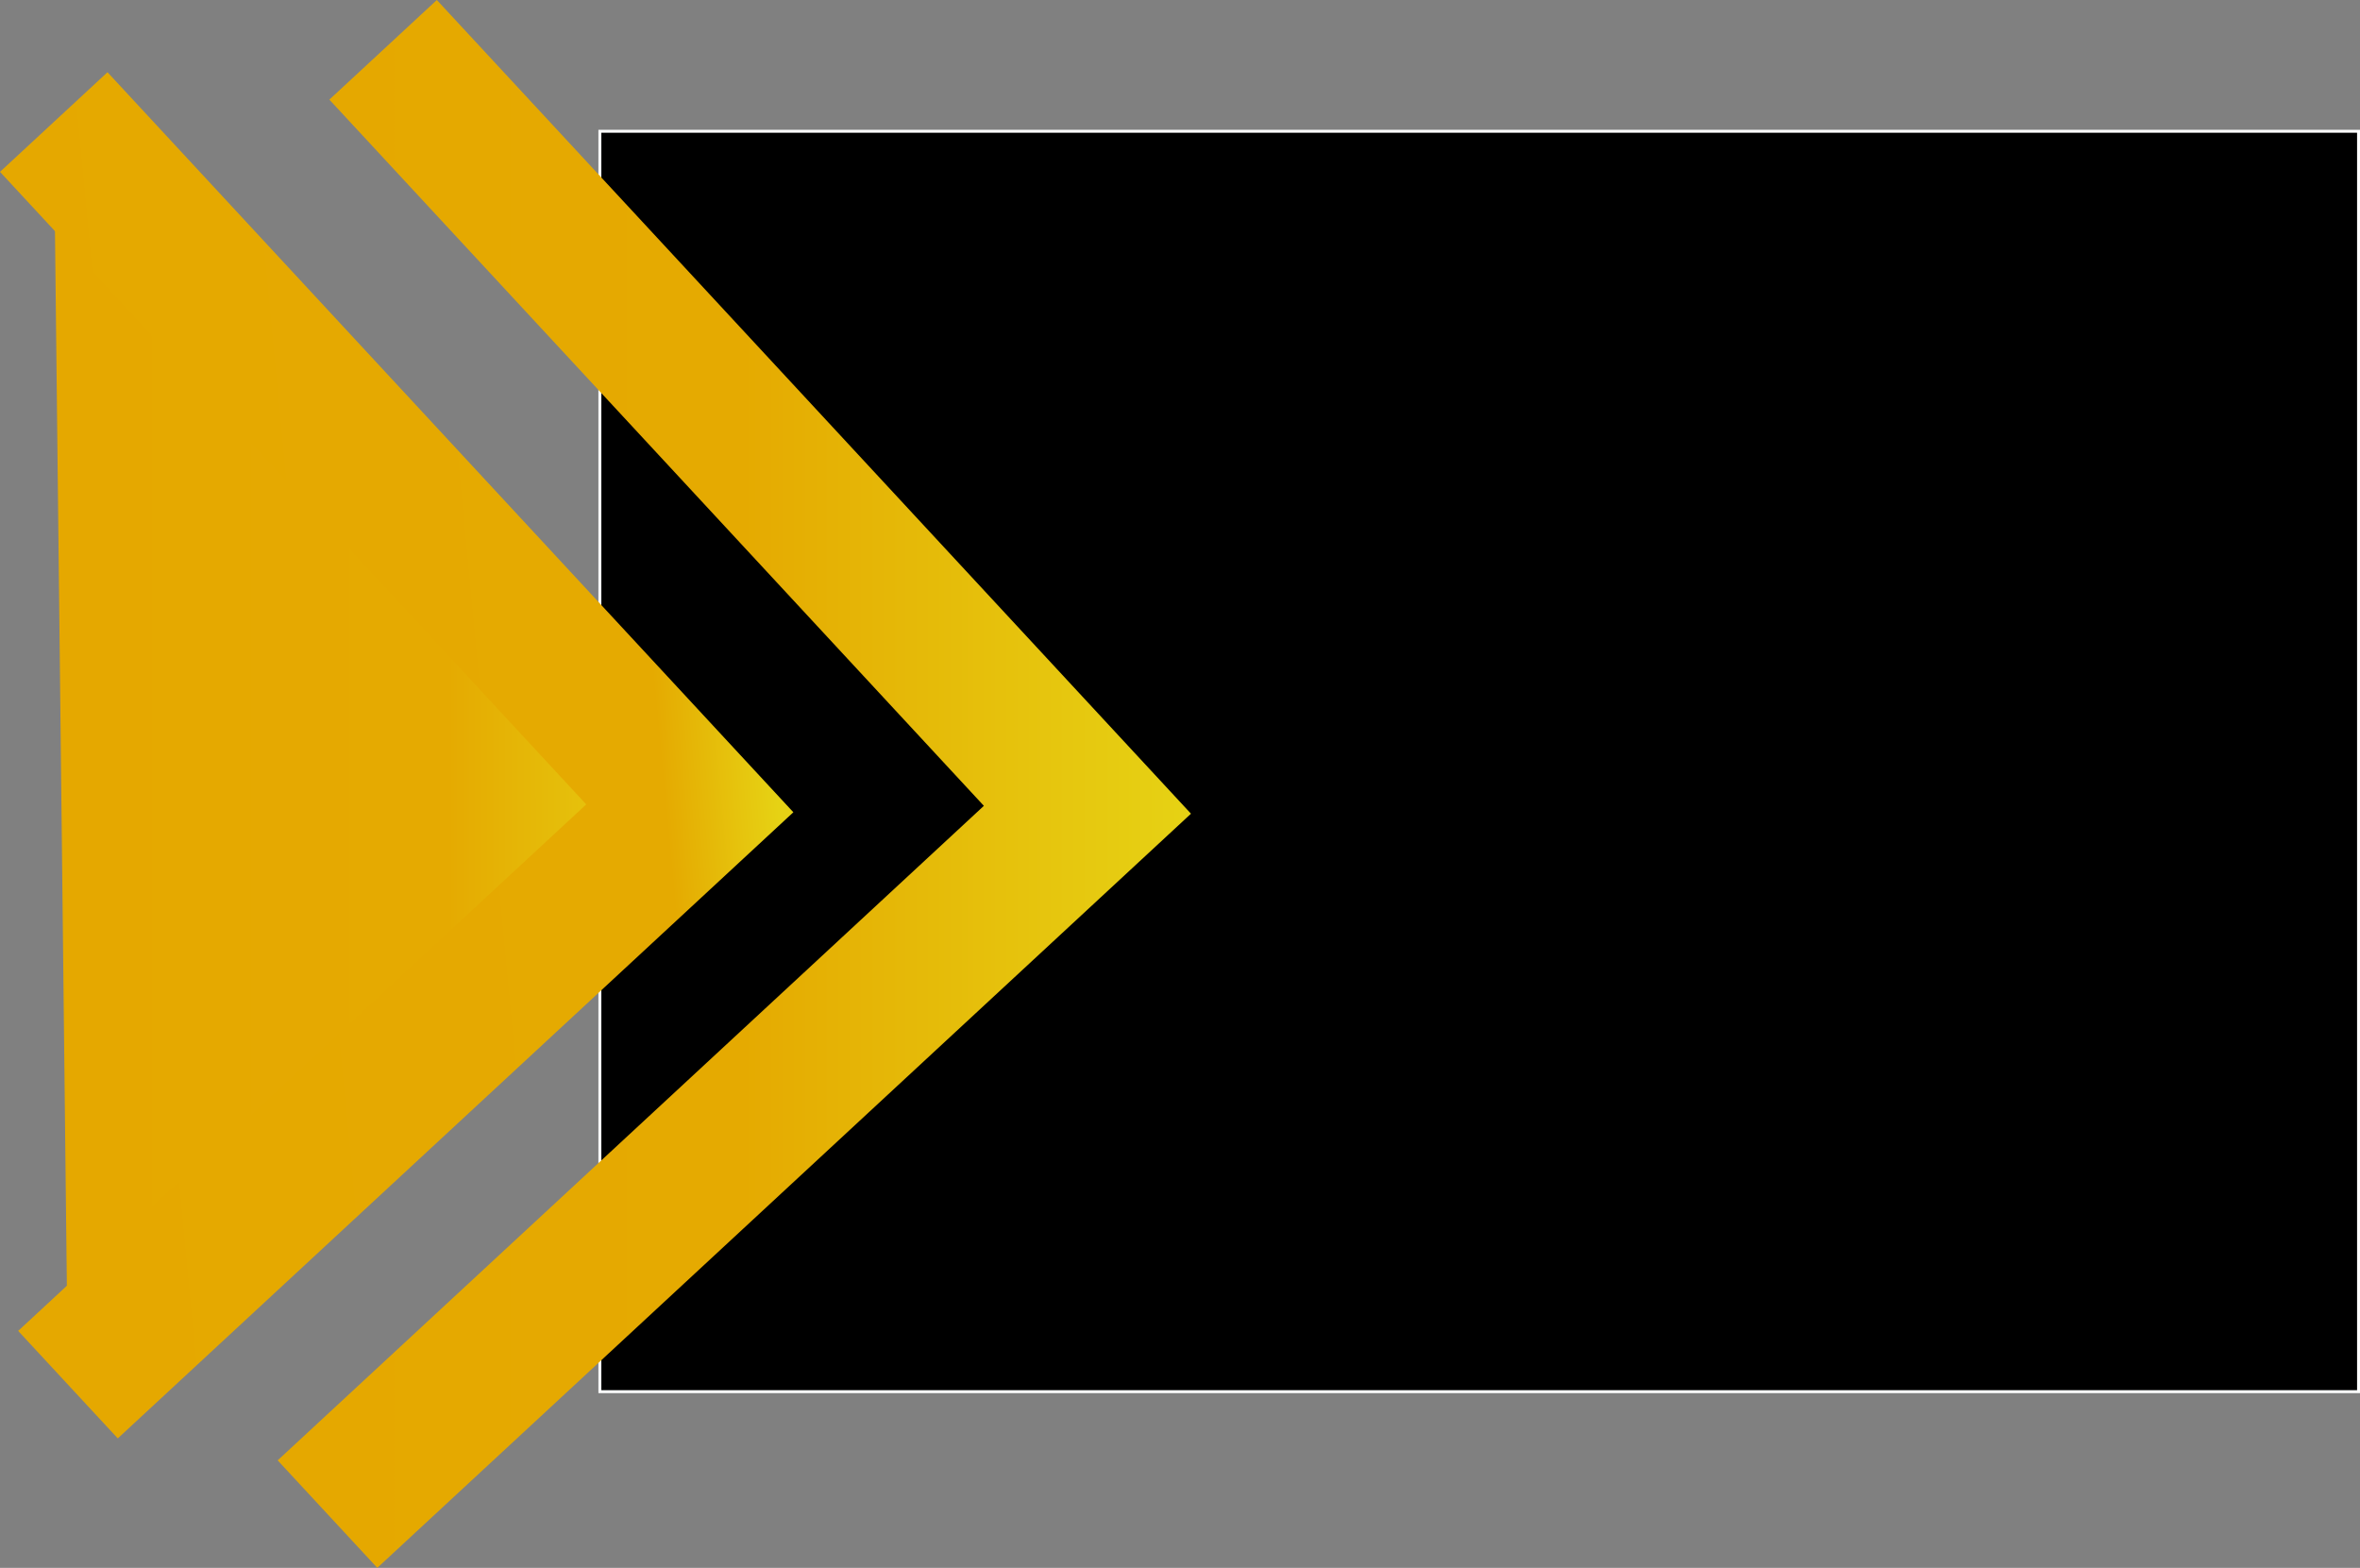 <svg xmlns="http://www.w3.org/2000/svg" xmlns:xlink="http://www.w3.org/1999/xlink" viewBox="0 0 1610.32 1069.79"><rect x="0" y="0" width="1610.32" height="1069.79" fill="#808080" stroke="none"/><defs><style>.cls-1{stroke:#fdffff;stroke-width:2px;}.cls-1,.cls-2,.cls-3{stroke-miterlimit:10;}.cls-2,.cls-3{stroke-width:100px;}.cls-2{fill:url(#Degradado_sin_nombre_23);stroke:url(#Degradado_sin_nombre_22);}.cls-3{fill:none;stroke:url(#Degradado_sin_nombre_28);}</style><linearGradient id="Degradado_sin_nombre_23" x1="36.67" y1="514.03" x2="470.68" y2="514.03" gradientUnits="userSpaceOnUse"><stop offset="0" stop-color="#e5a800"/><stop offset="0.62" stop-color="#e5aa01"/><stop offset="1" stop-color="#e6d214"/></linearGradient><linearGradient id="Degradado_sin_nombre_22" x1="-103.34" y1="534.4" x2="539.9" y2="502.92" gradientTransform="matrix(0.86, 0.04, 0.04, 0.86, 43.27, 59.39)" gradientUnits="userSpaceOnUse"><stop offset="0" stop-color="#e5a800"/><stop offset="0.86" stop-color="#e5aa01"/><stop offset="1" stop-color="#e6d214"/></linearGradient><linearGradient id="Degradado_sin_nombre_28" x1="189.46" y1="534.9" x2="812.65" y2="534.9" gradientUnits="userSpaceOnUse"><stop offset="0" stop-color="#e5a800"/><stop offset="0.51" stop-color="#e5aa01"/><stop offset="1" stop-color="#e6d214"/></linearGradient></defs><g id="Capa_2" data-name="Capa 2"><g id="Pie_de_página" data-name="Pie de página"><rect class="cls-1" x="409.32" y="89.57" width="1200" height="860"/><polyline class="cls-2" points="36.67 83.27 470.68 551.55 46.38 944.79"/><polyline class="cls-3" points="261.4 33.99 741.99 552.53 223.45 1033.12"/></g></g></svg>
